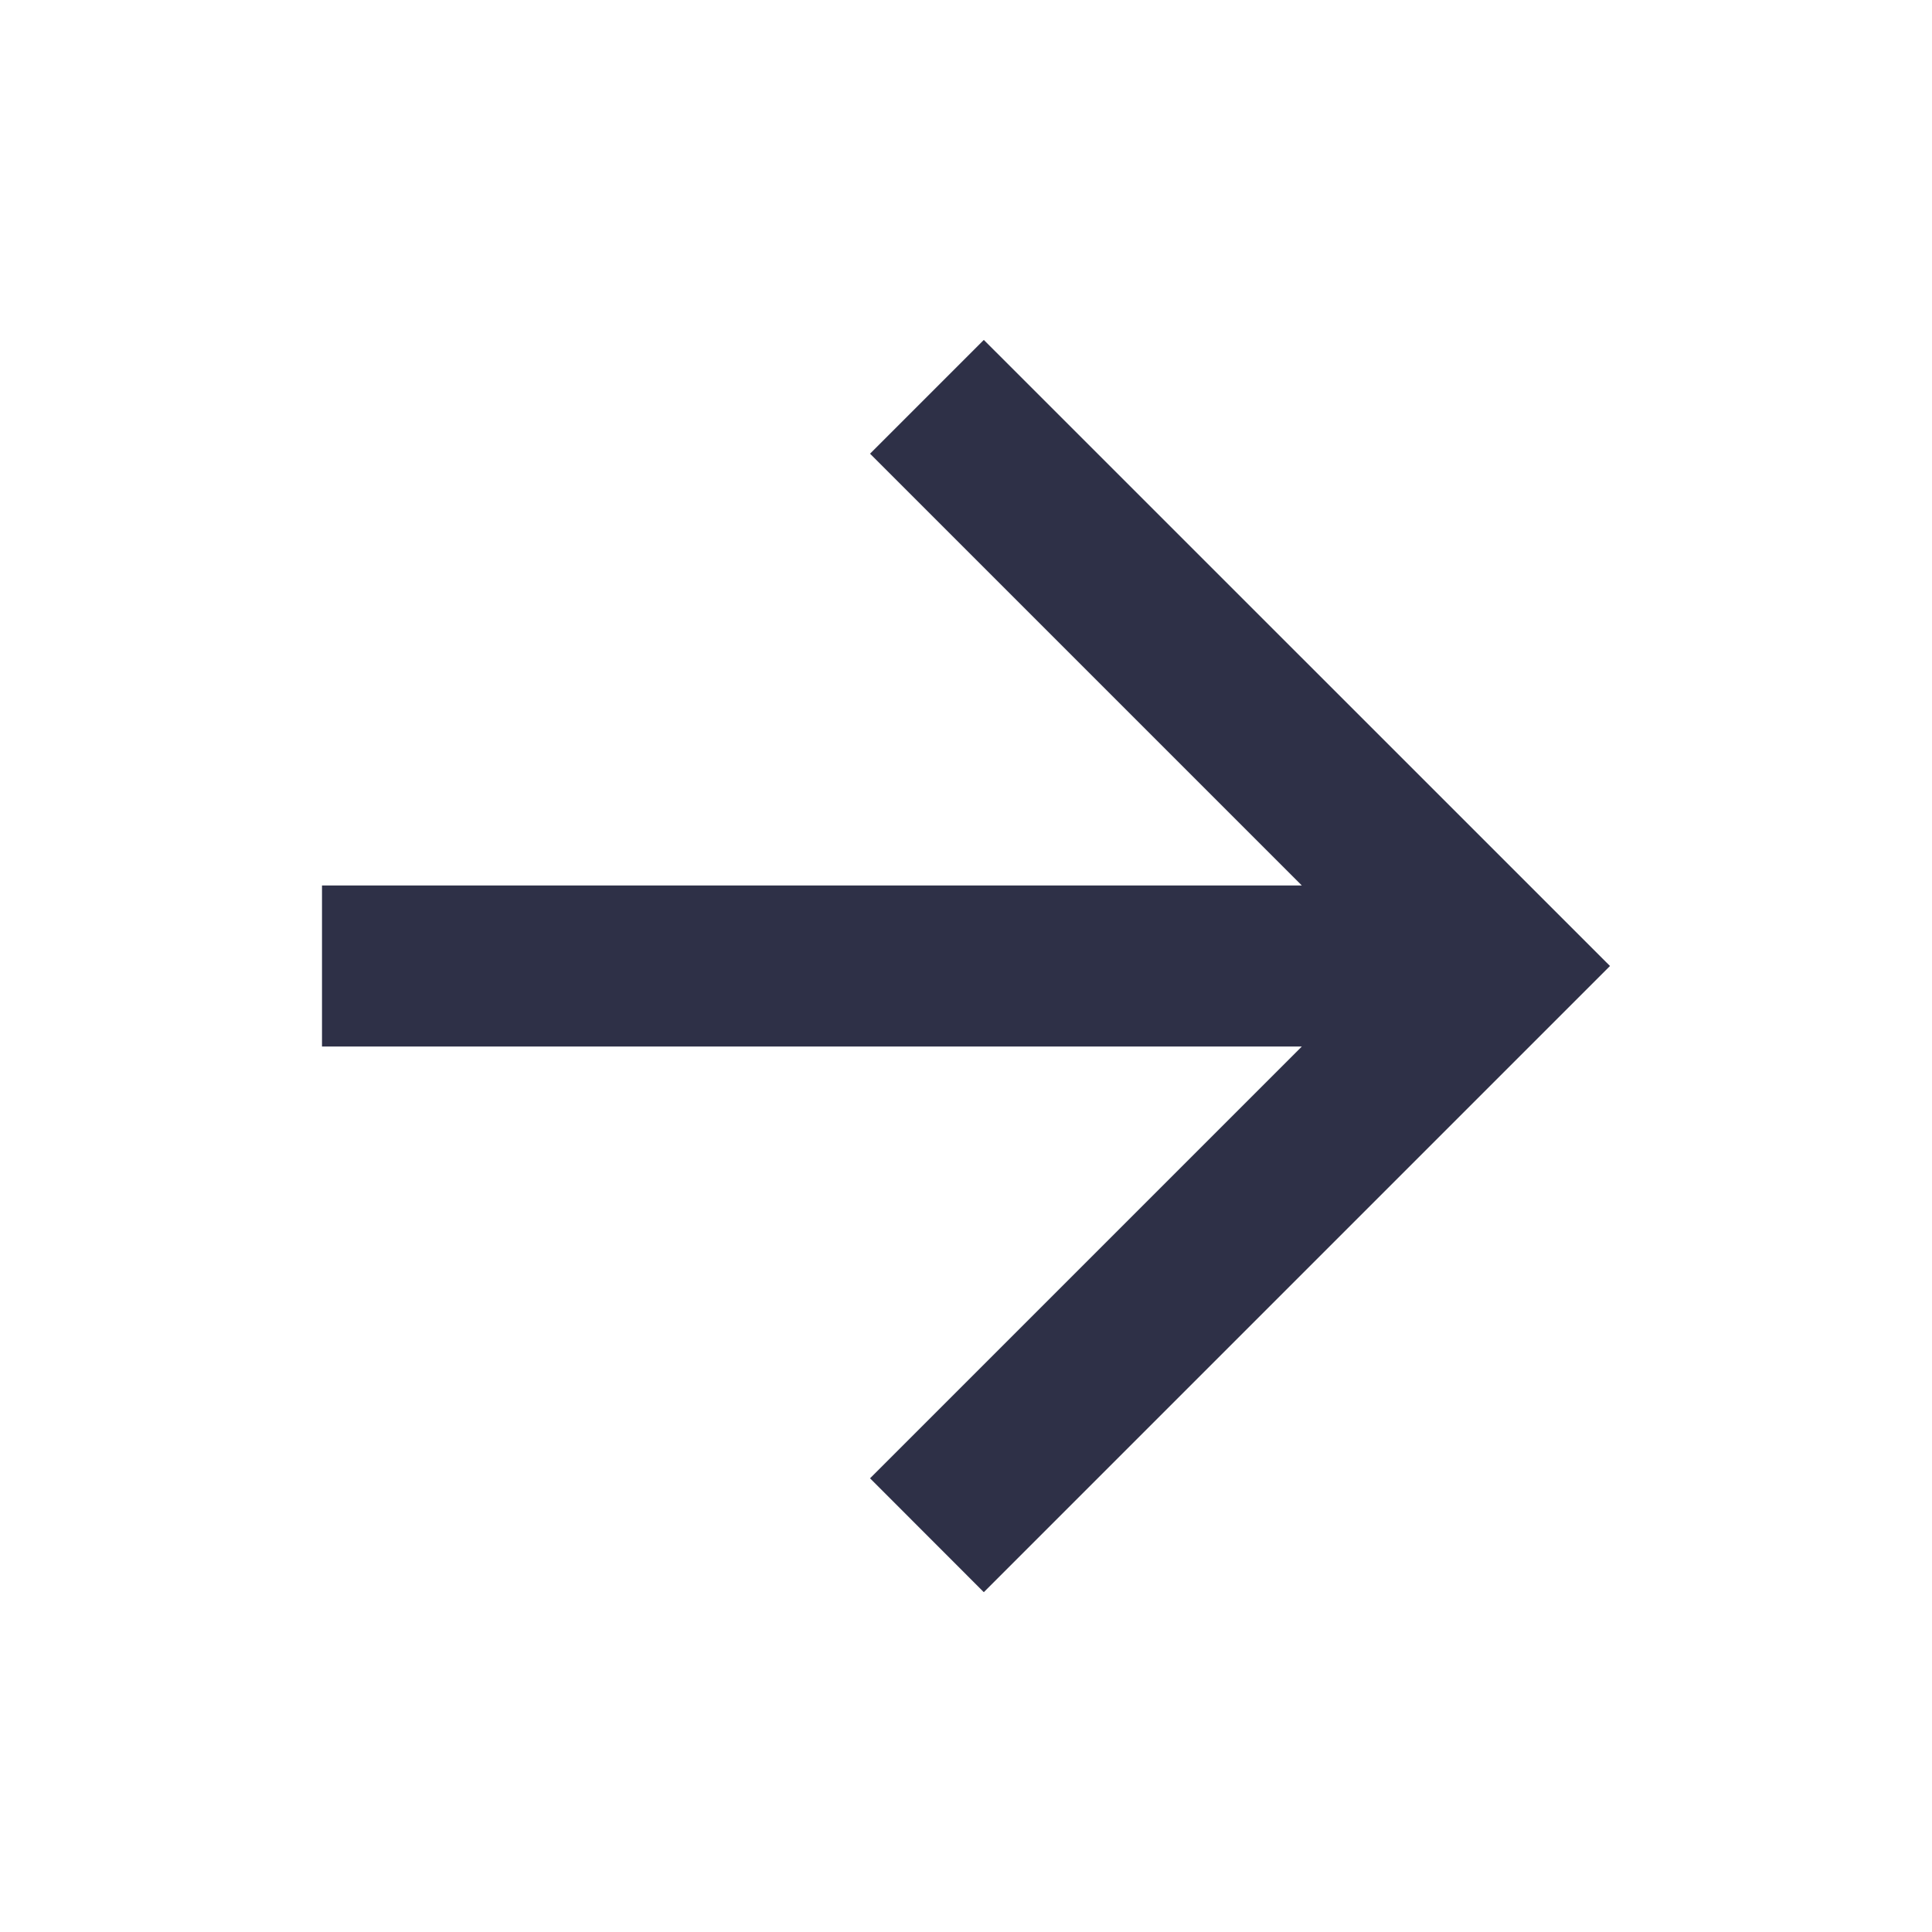 <svg width="18" height="18" viewBox="0 0 18 18" fill="none" xmlns="http://www.w3.org/2000/svg">
<path d="M12.129 8.25L8.106 4.227L9.166 3.167L15 9L9.166 14.834L8.106 13.773L12.129 9.75H3V8.25H12.129Z" fill="#2E3047"/>
</svg>
